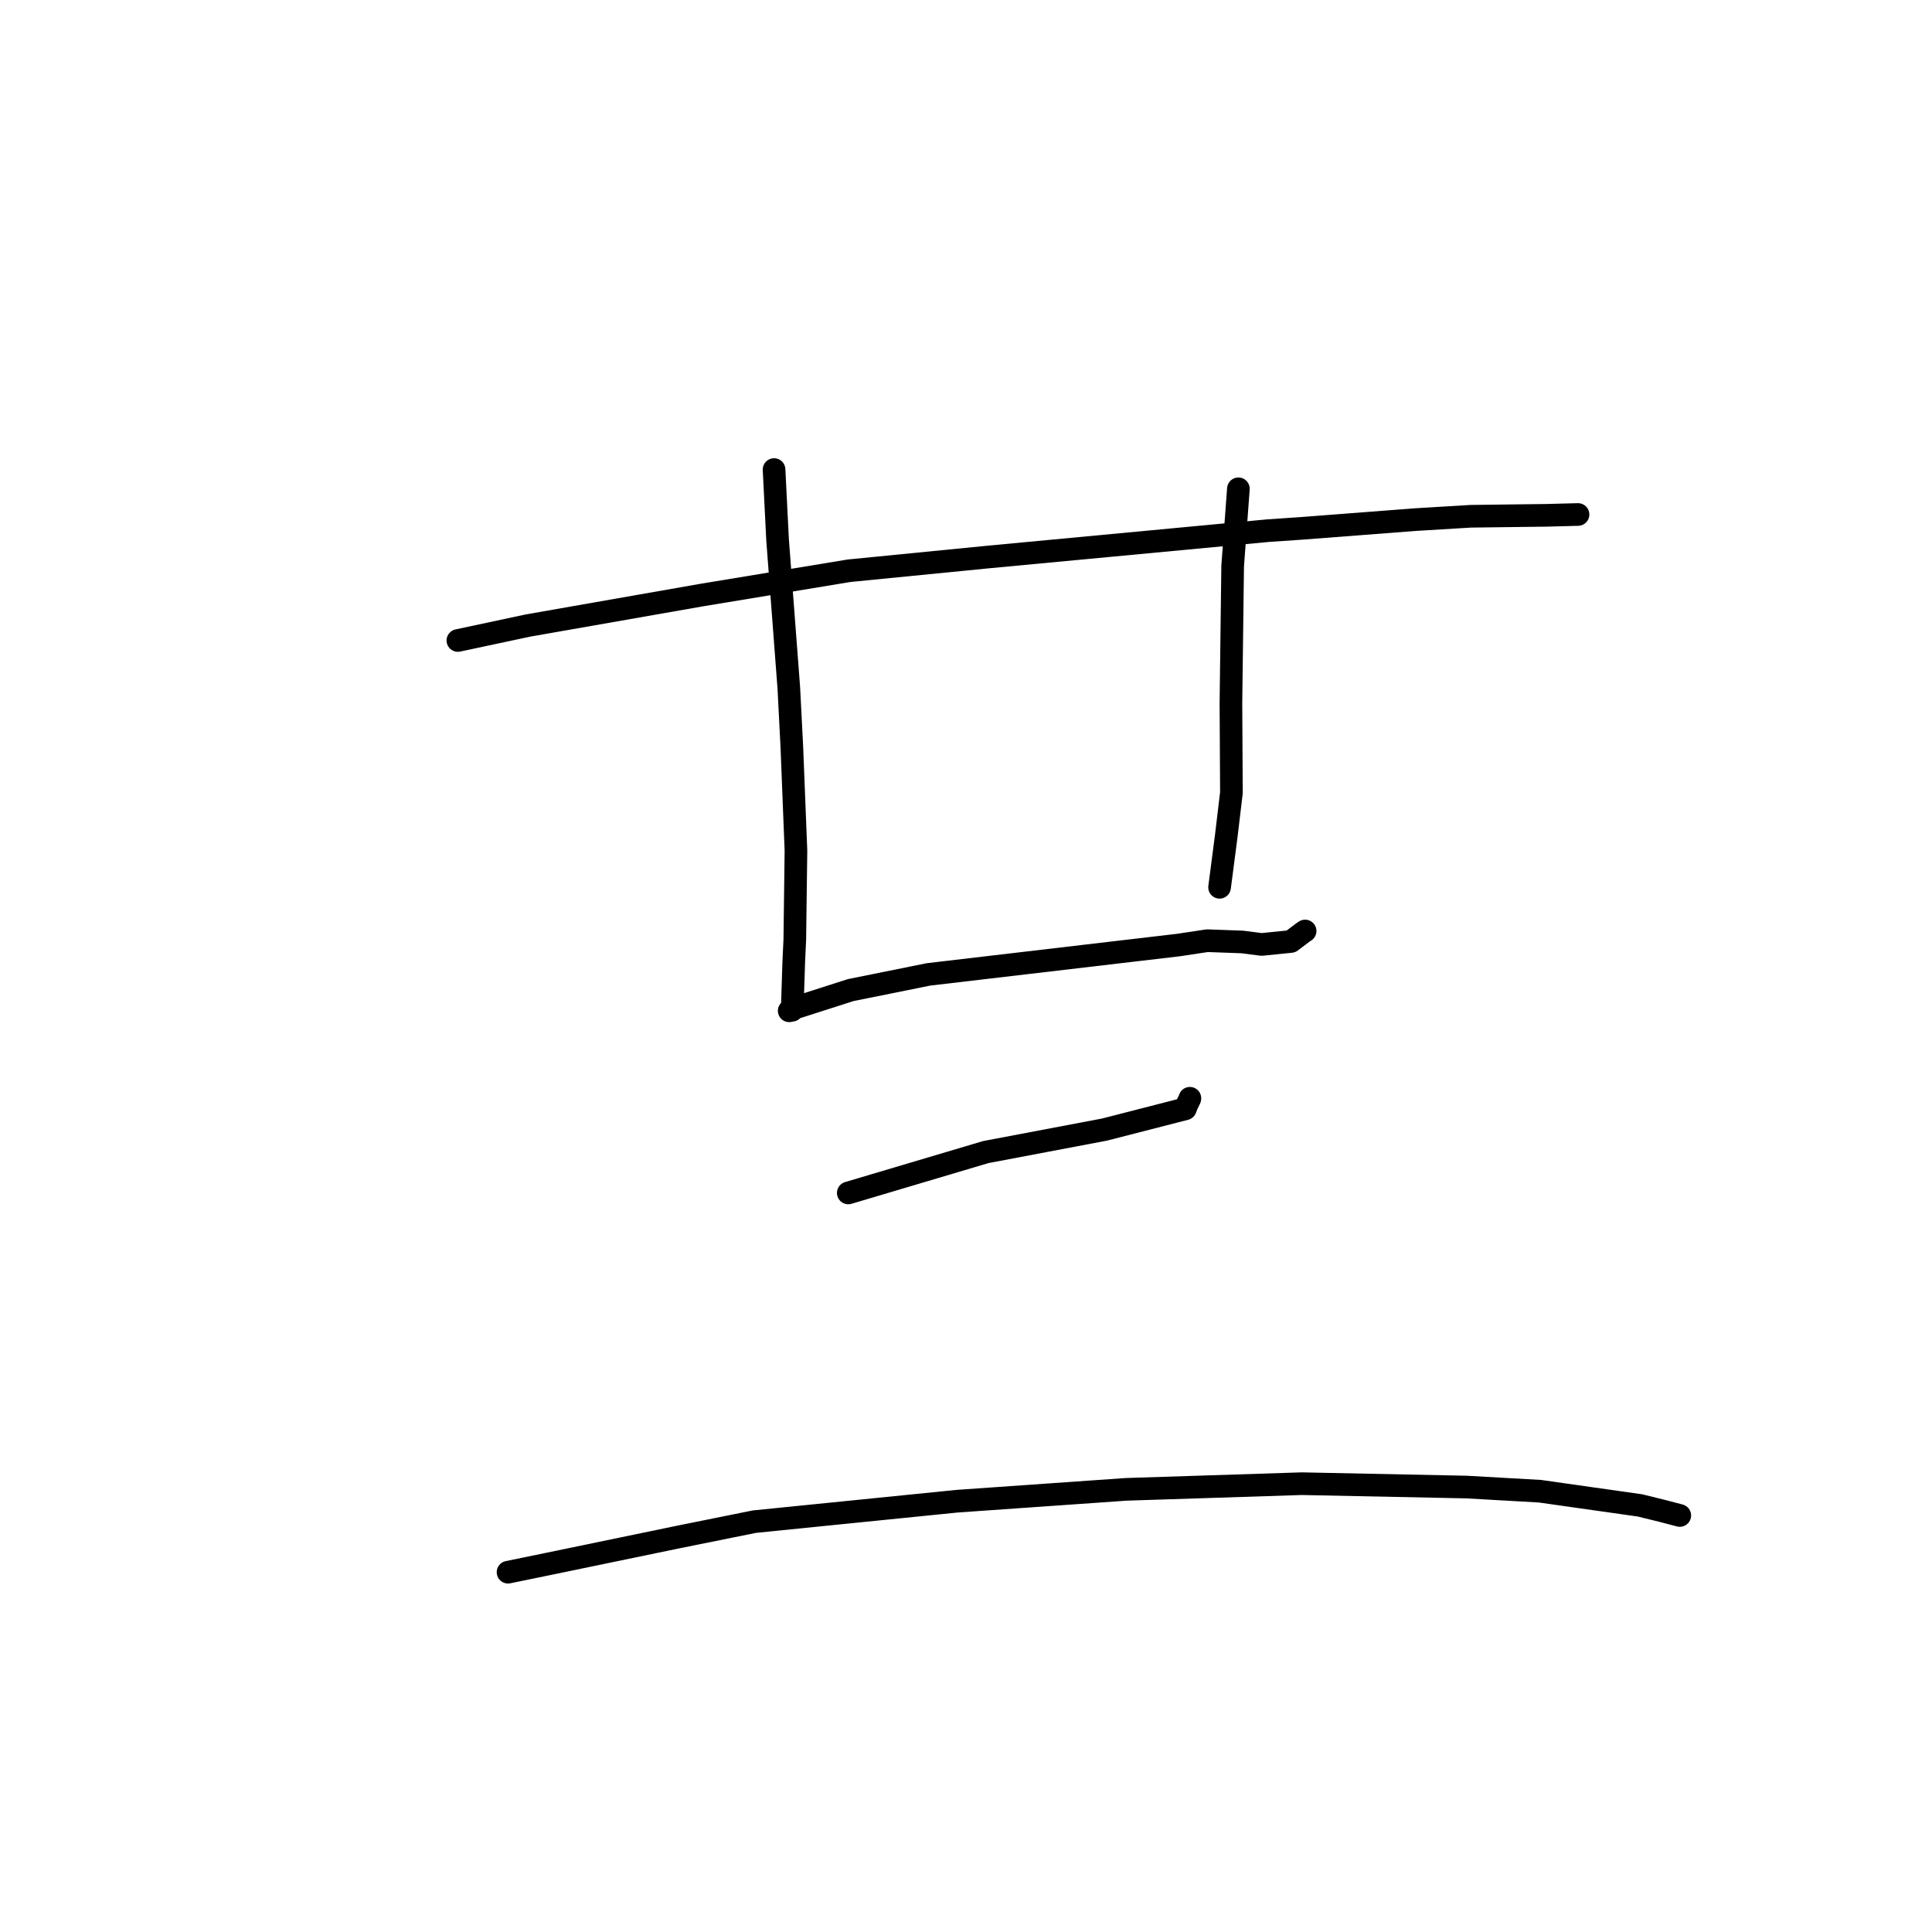 <?xml version="1.0" standalone="no"?>
    <svg width="256" height="256" xmlns="http://www.w3.org/2000/svg" version="1.1">
    <polyline stroke="black" stroke-width="3" stroke-linecap="round" fill="transparent" stroke-linejoin="round" points="60.671 84.869 69.949 82.889 93.062 78.835 112.506 75.626 131.058 73.795 168.013 70.315 172.66 69.996 187.537 68.851 194.879 68.408 204.988 68.281 209.009 68.175 209.089 68.173 209.095 68.173 209.097 68.173 209.097 68.173 " />
        <polyline stroke="black" stroke-width="3" stroke-linecap="round" fill="transparent" stroke-linejoin="round" points="102.567 62.219 103.033 71.526 104.523 91.169 104.925 99.004 105.468 112.715 105.315 124.503 105.181 127.355 105.025 132.154 104.986 133.326 104.962 133.751 104.958 133.846 104.958 133.862 104.757 133.901 104.642 133.923 104.572 133.936 104.822 133.724 112.718 131.194 123.035 129.112 156.177 125.219 159.966 124.647 164.611 124.815 167.167 125.145 171.052 124.752 172.718 123.501 172.935 123.361 " />
        <polyline stroke="black" stroke-width="3" stroke-linecap="round" fill="transparent" stroke-linejoin="round" points="164.094 64.769 163.334 75.015 163.105 93.109 163.169 105.047 162.484 110.784 161.681 116.955 161.6 117.572 " />
        <polyline stroke="black" stroke-width="3" stroke-linecap="round" fill="transparent" stroke-linejoin="round" points="112.401 158.071 130.613 152.658 146.357 149.674 157.067 146.923 157.3 146.325 157.658 145.596 157.664 145.547 157.666 145.532 157.666 145.526 " />
        <polyline stroke="black" stroke-width="3" stroke-linecap="round" fill="transparent" stroke-linejoin="round" points="67.318 208.325 72.516 207.257 89.793 203.678 99.966 201.626 126.835 198.916 149.222 197.346 172.486 196.596 194.301 197.042 204.041 197.593 217.301 199.474 220.207 200.188 222.558 200.803 222.579 200.809 222.581 200.809 222.581 200.809 " />
        </svg>